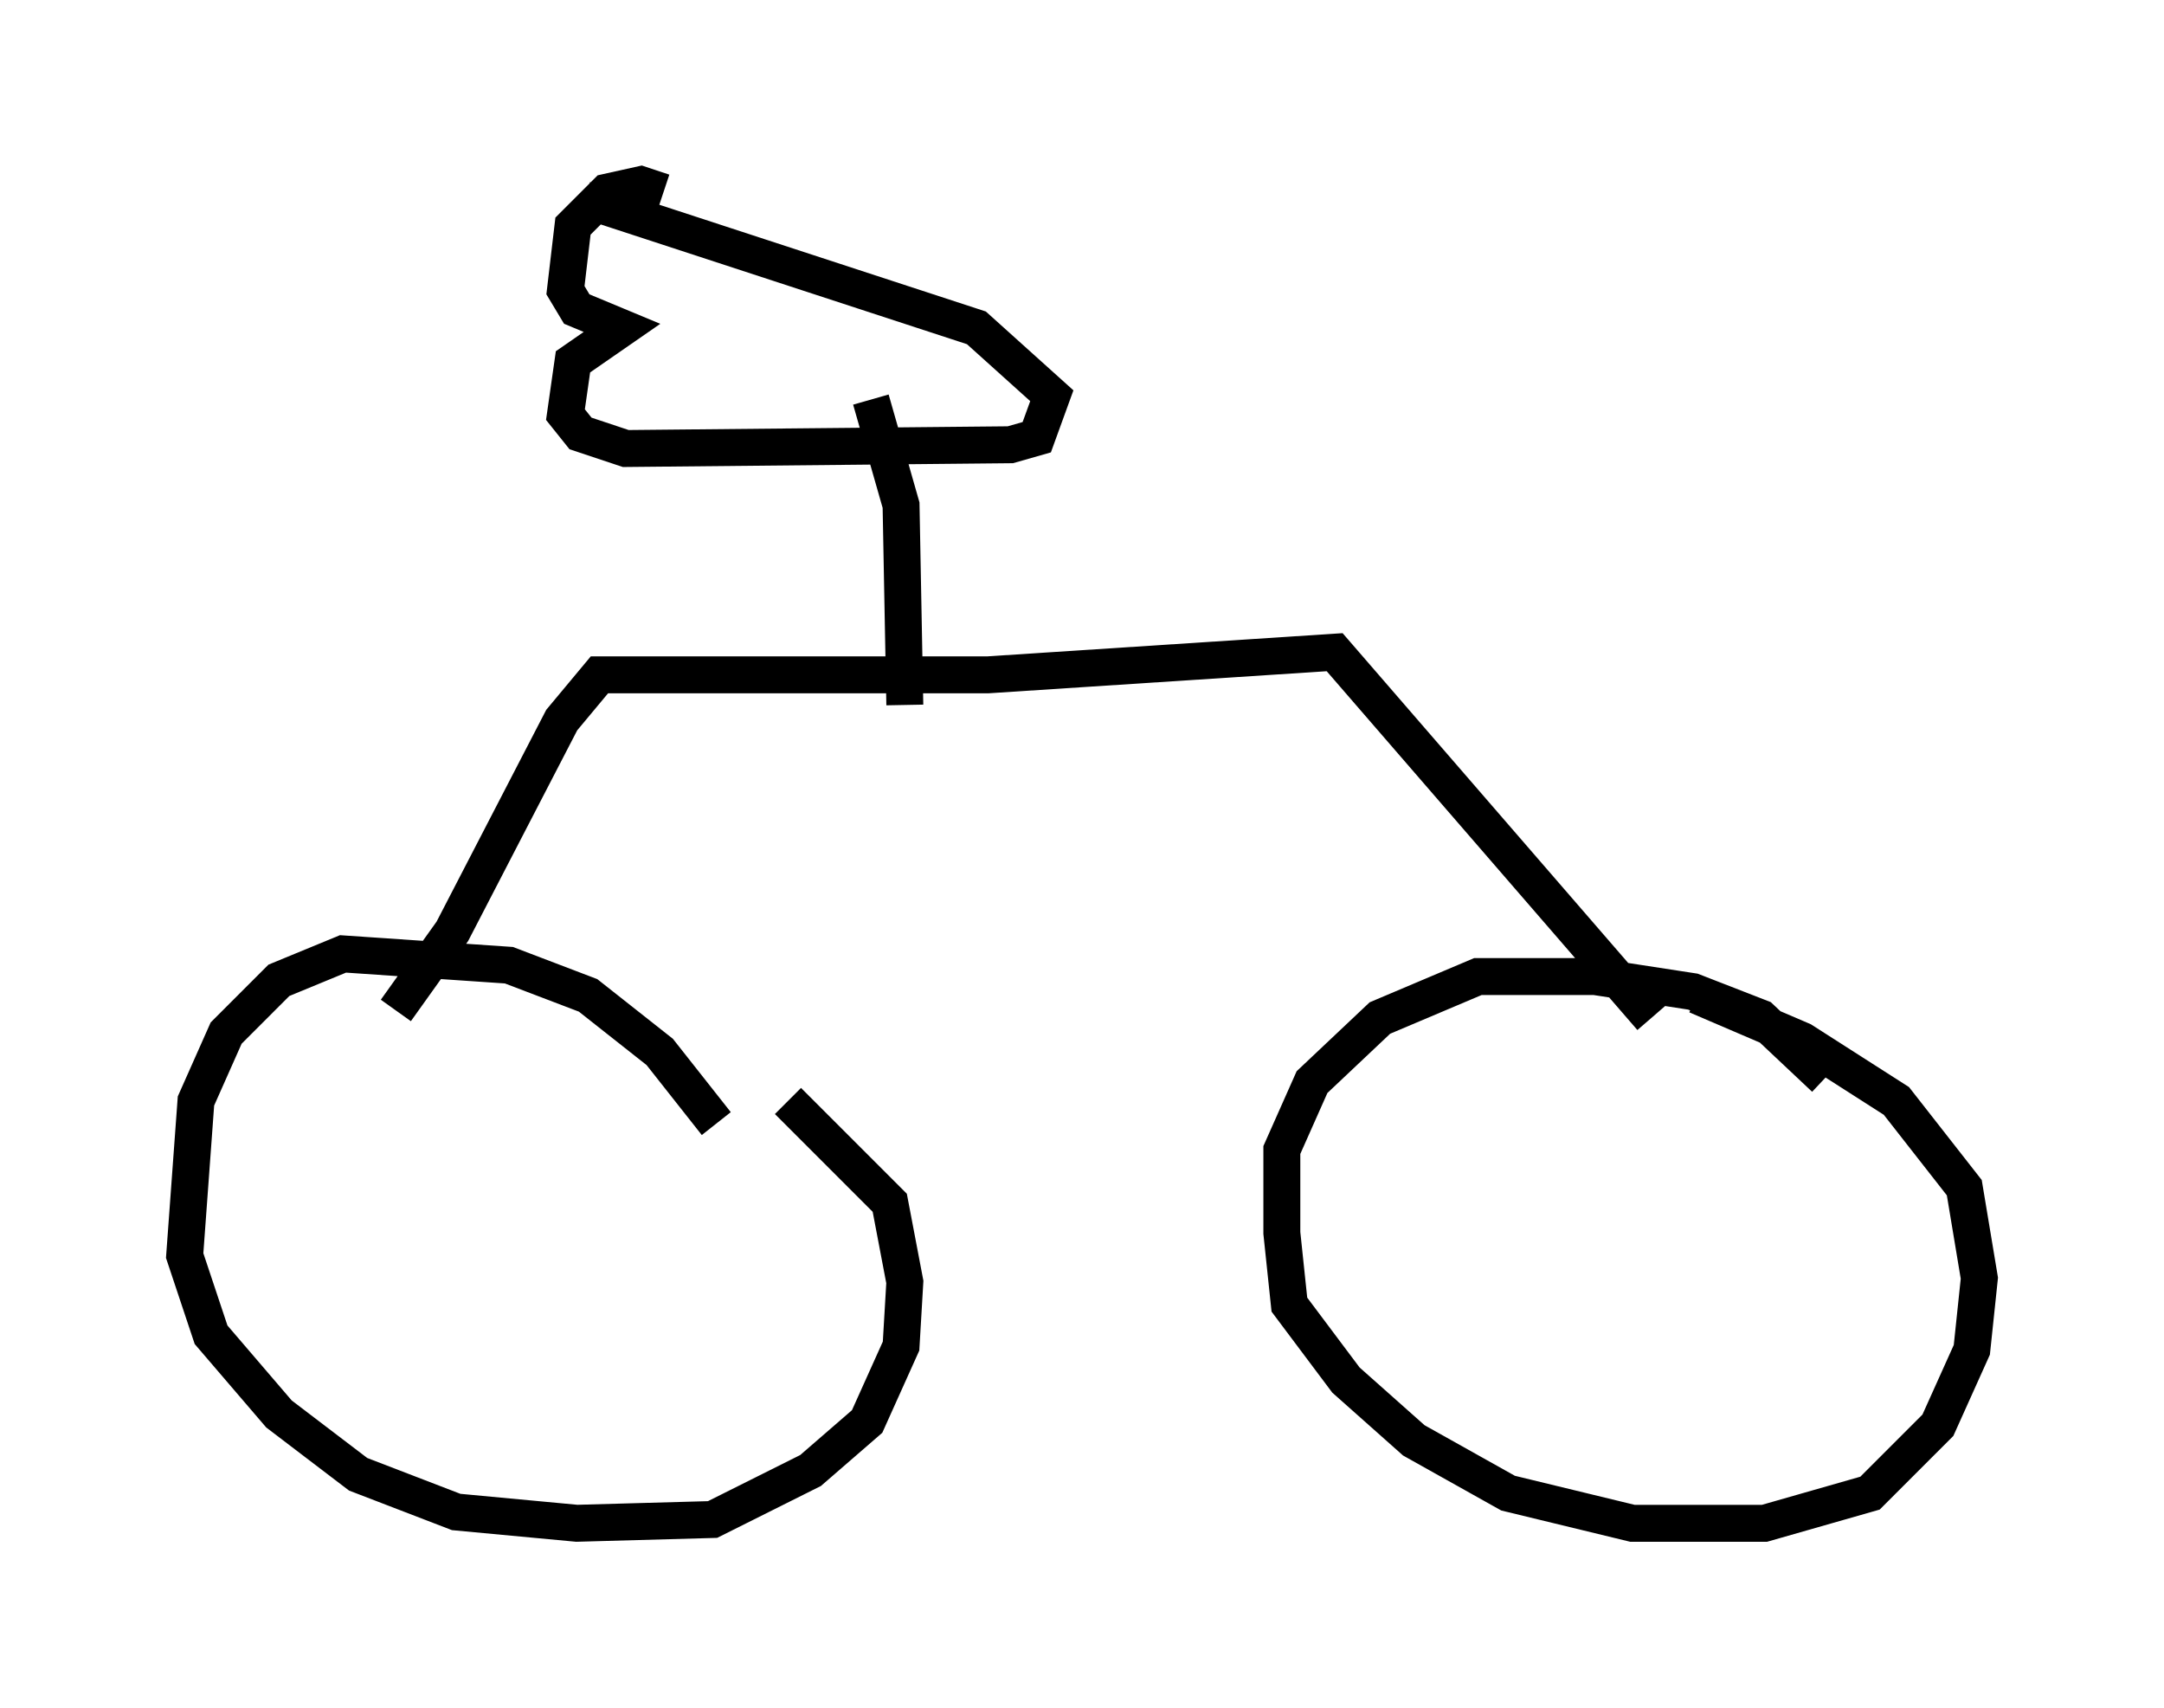 <?xml version="1.0" encoding="utf-8" ?>
<svg baseProfile="full" height="46.24" version="1.1" width="58.592" xmlns="http://www.w3.org/2000/svg" xmlns:ev="http://www.w3.org/2001/xml-events" xmlns:xlink="http://www.w3.org/1999/xlink"><defs /><rect fill="white" height="46.24" width="58.592" x="0" y="0" /><path d="M20.619, 33.482 m-1.225, -3.063 l-1.531, -1.94 -1.94, -1.531 l-2.144, -0.817 -4.492, -0.306 l-1.735, 0.715 -1.429, 1.429 l-0.817, 1.838 -0.306, 4.185 l0.715, 2.144 1.838, 2.144 l2.144, 1.633 2.654, 1.021 l3.267, 0.306 3.675, -0.102 l2.654, -1.327 1.531, -1.327 l0.919, -2.042 0.102, -1.735 l-0.408, -2.144 -2.756, -2.756 m28.073, -0.613 l-1.735, -1.633 -1.838, -0.715 l-2.654, -0.408 -3.165, 0.0 l-2.654, 1.123 -1.838, 1.735 l-0.817, 1.838 0.0, 2.246 l0.204, 1.94 1.531, 2.042 l1.838, 1.633 2.552, 1.429 l3.369, 0.817 3.573, 0.0 l2.858, -0.817 1.838, -1.838 l0.919, -2.042 0.204, -1.94 l-0.408, -2.45 -1.838, -2.348 l-2.552, -1.633 -2.858, -1.225 m-35.219, 0.408 l1.531, -2.144 2.96, -5.717 l1.021, -1.225 10.515, 0.0 l9.392, -0.613 8.575, 9.902 m-20.213, -8.473 l-0.102, -5.41 -0.817, -2.858 m-5.615, -5.615 l-0.613, -0.204 -0.919, 0.204 l-0.919, 0.919 -0.204, 1.735 l0.306, 0.51 1.225, 0.51 l-1.327, 0.919 -0.204, 1.429 l0.408, 0.51 1.225, 0.408 l10.413, -0.102 0.715, -0.204 l0.408, -1.123 -2.042, -1.838 l-10.617, -3.471 " fill="none" stroke="black" stroke-width="1" /></svg>